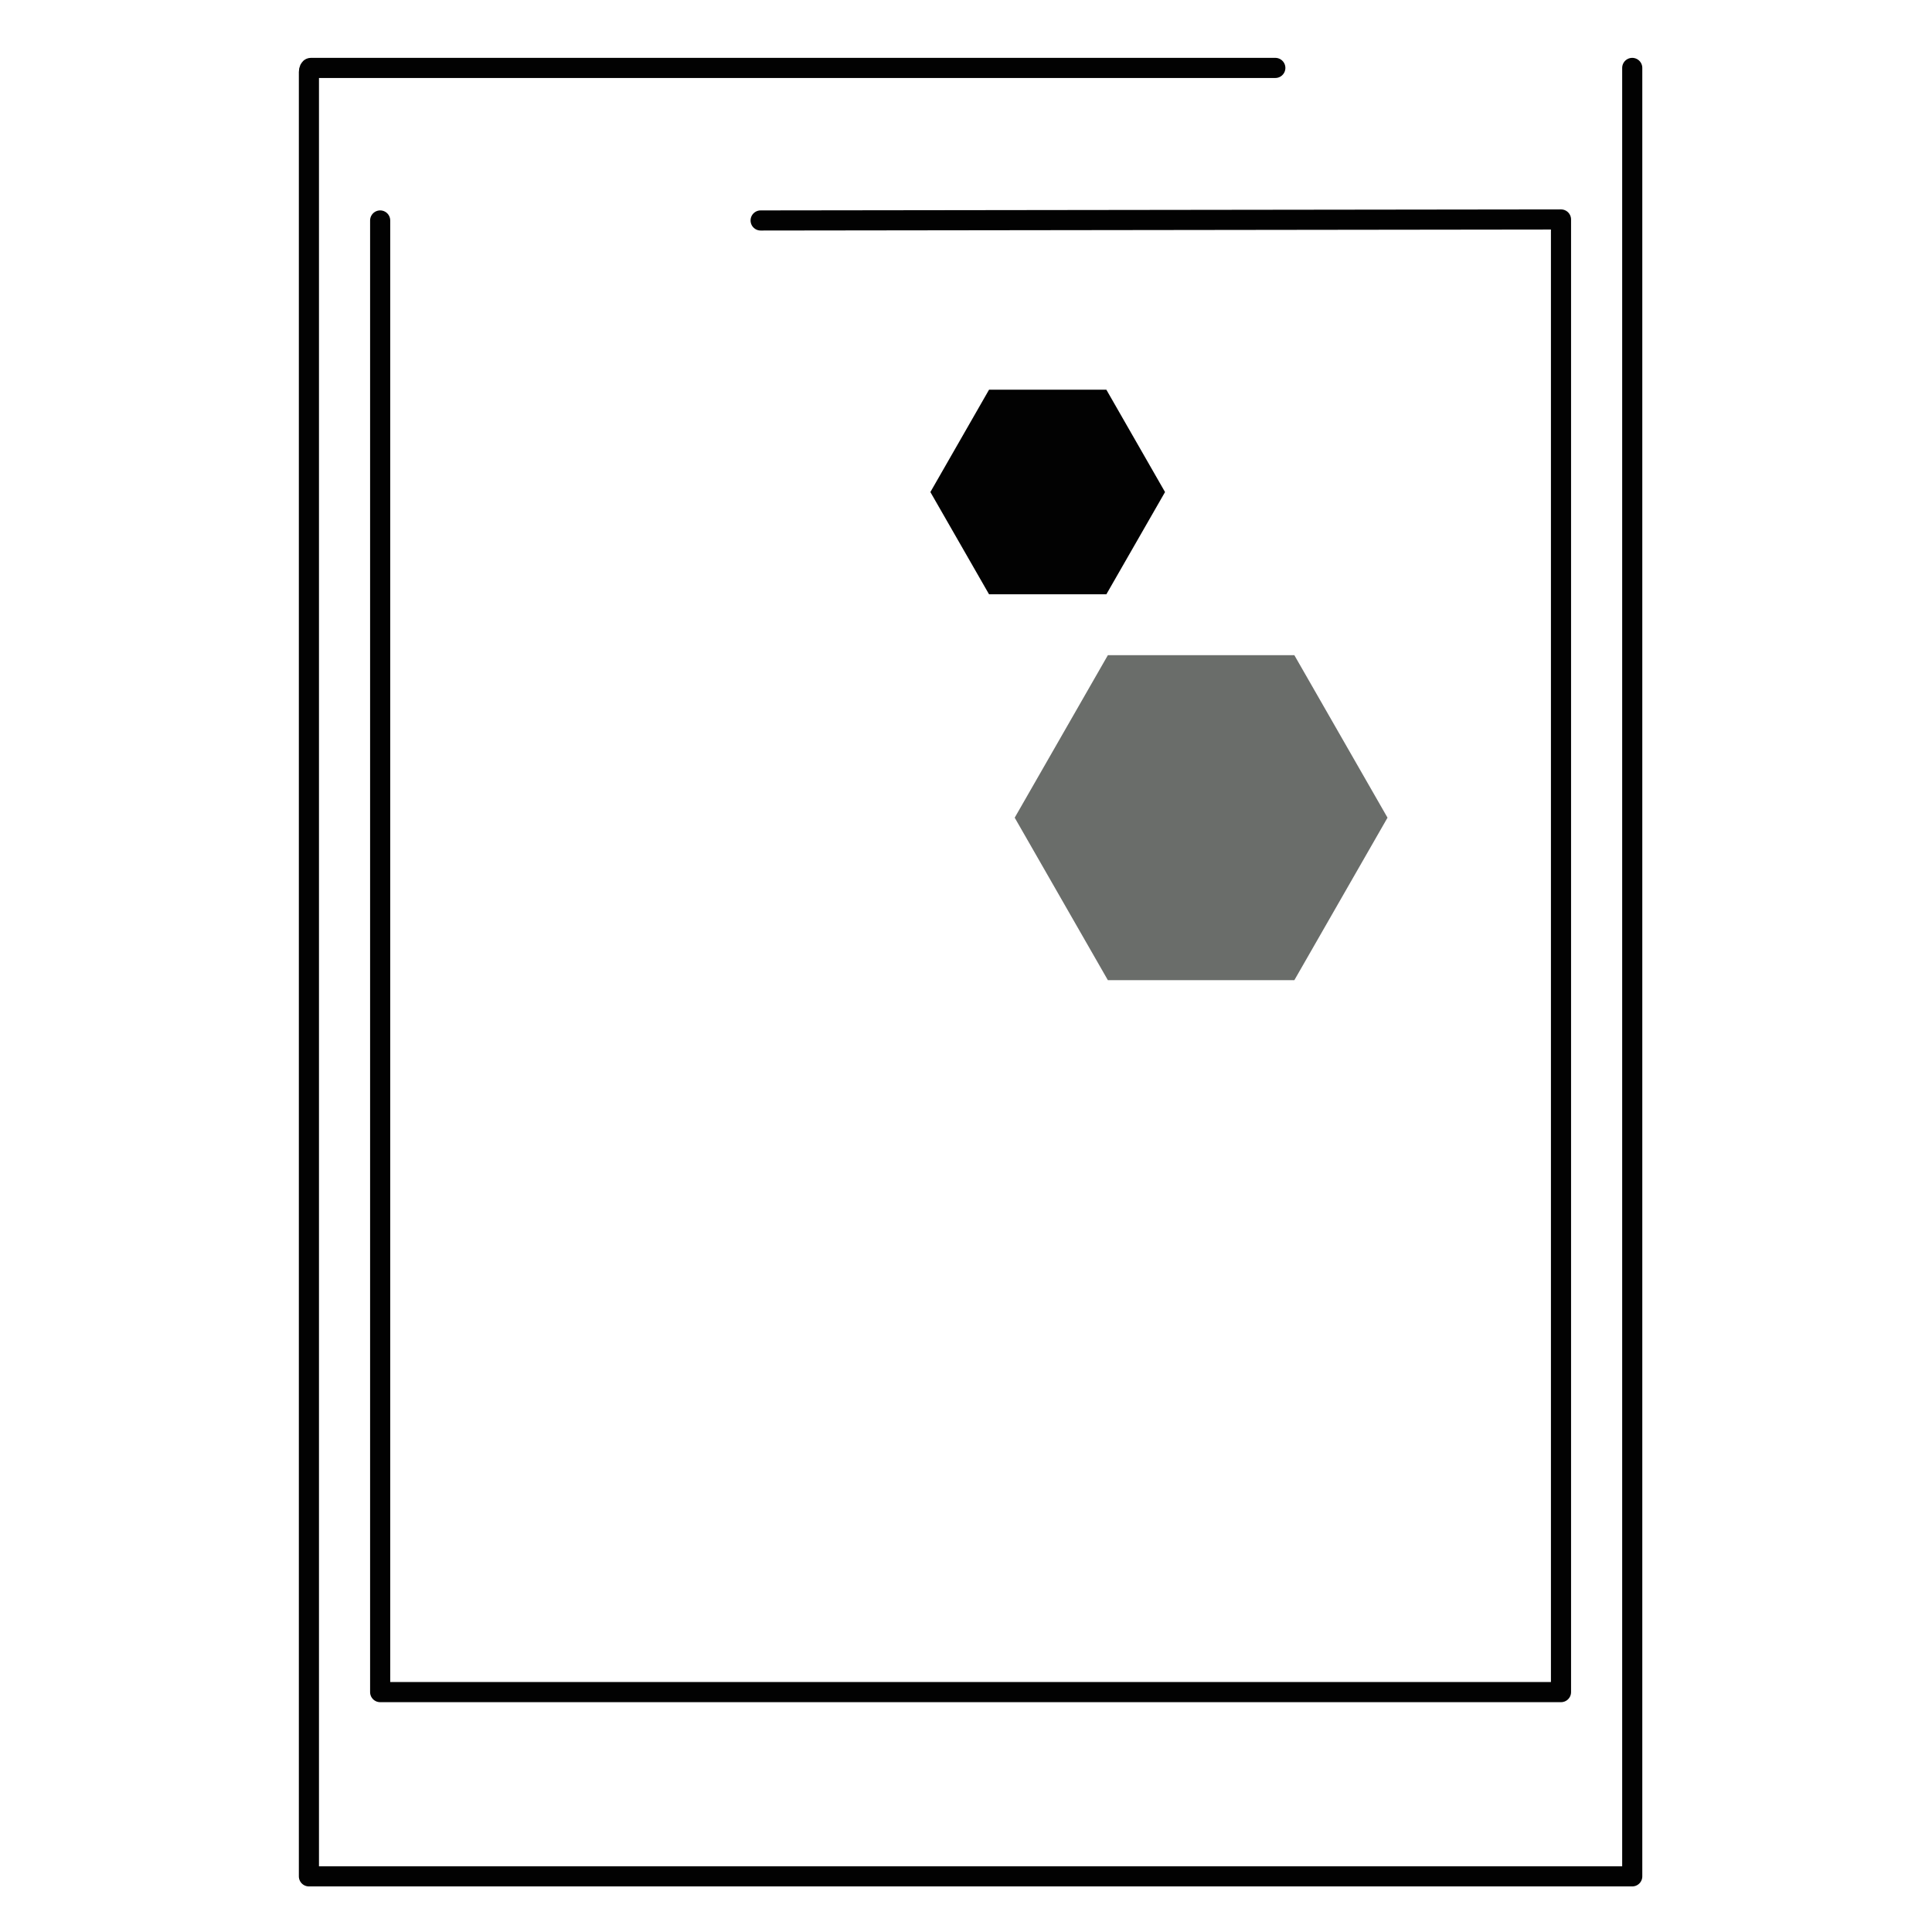<svg id="Livello_9" data-name="Livello 9" xmlns="http://www.w3.org/2000/svg" viewBox="0 0 192 192"><defs><style>.cls-1{fill:#6a6d6a;}.cls-2{fill:#020202;}.cls-3{fill:none;stroke:#020202;stroke-linecap:round;stroke-linejoin:round;stroke-width:2px;}</style></defs><polygon class="cls-1" points="137.89 81.26 128.63 97.41 110.1 97.41 100.84 81.26 110.1 65.11 128.63 65.11 137.89 81.26"/><polygon class="cls-2" points="109.95 38.73 115.78 48.9 109.95 59.06 98.29 59.06 92.46 48.9 98.29 38.73 109.95 38.73"/><path class="cls-3" d="M162.21,6.75V186.47H30.7V7.15c0-.22.09-.4.19-.4h95.85"/><polyline class="cls-3" points="75.59 21.91 155.13 21.81 155.13 168.16 37.78 168.16 37.78 21.91"/></svg>